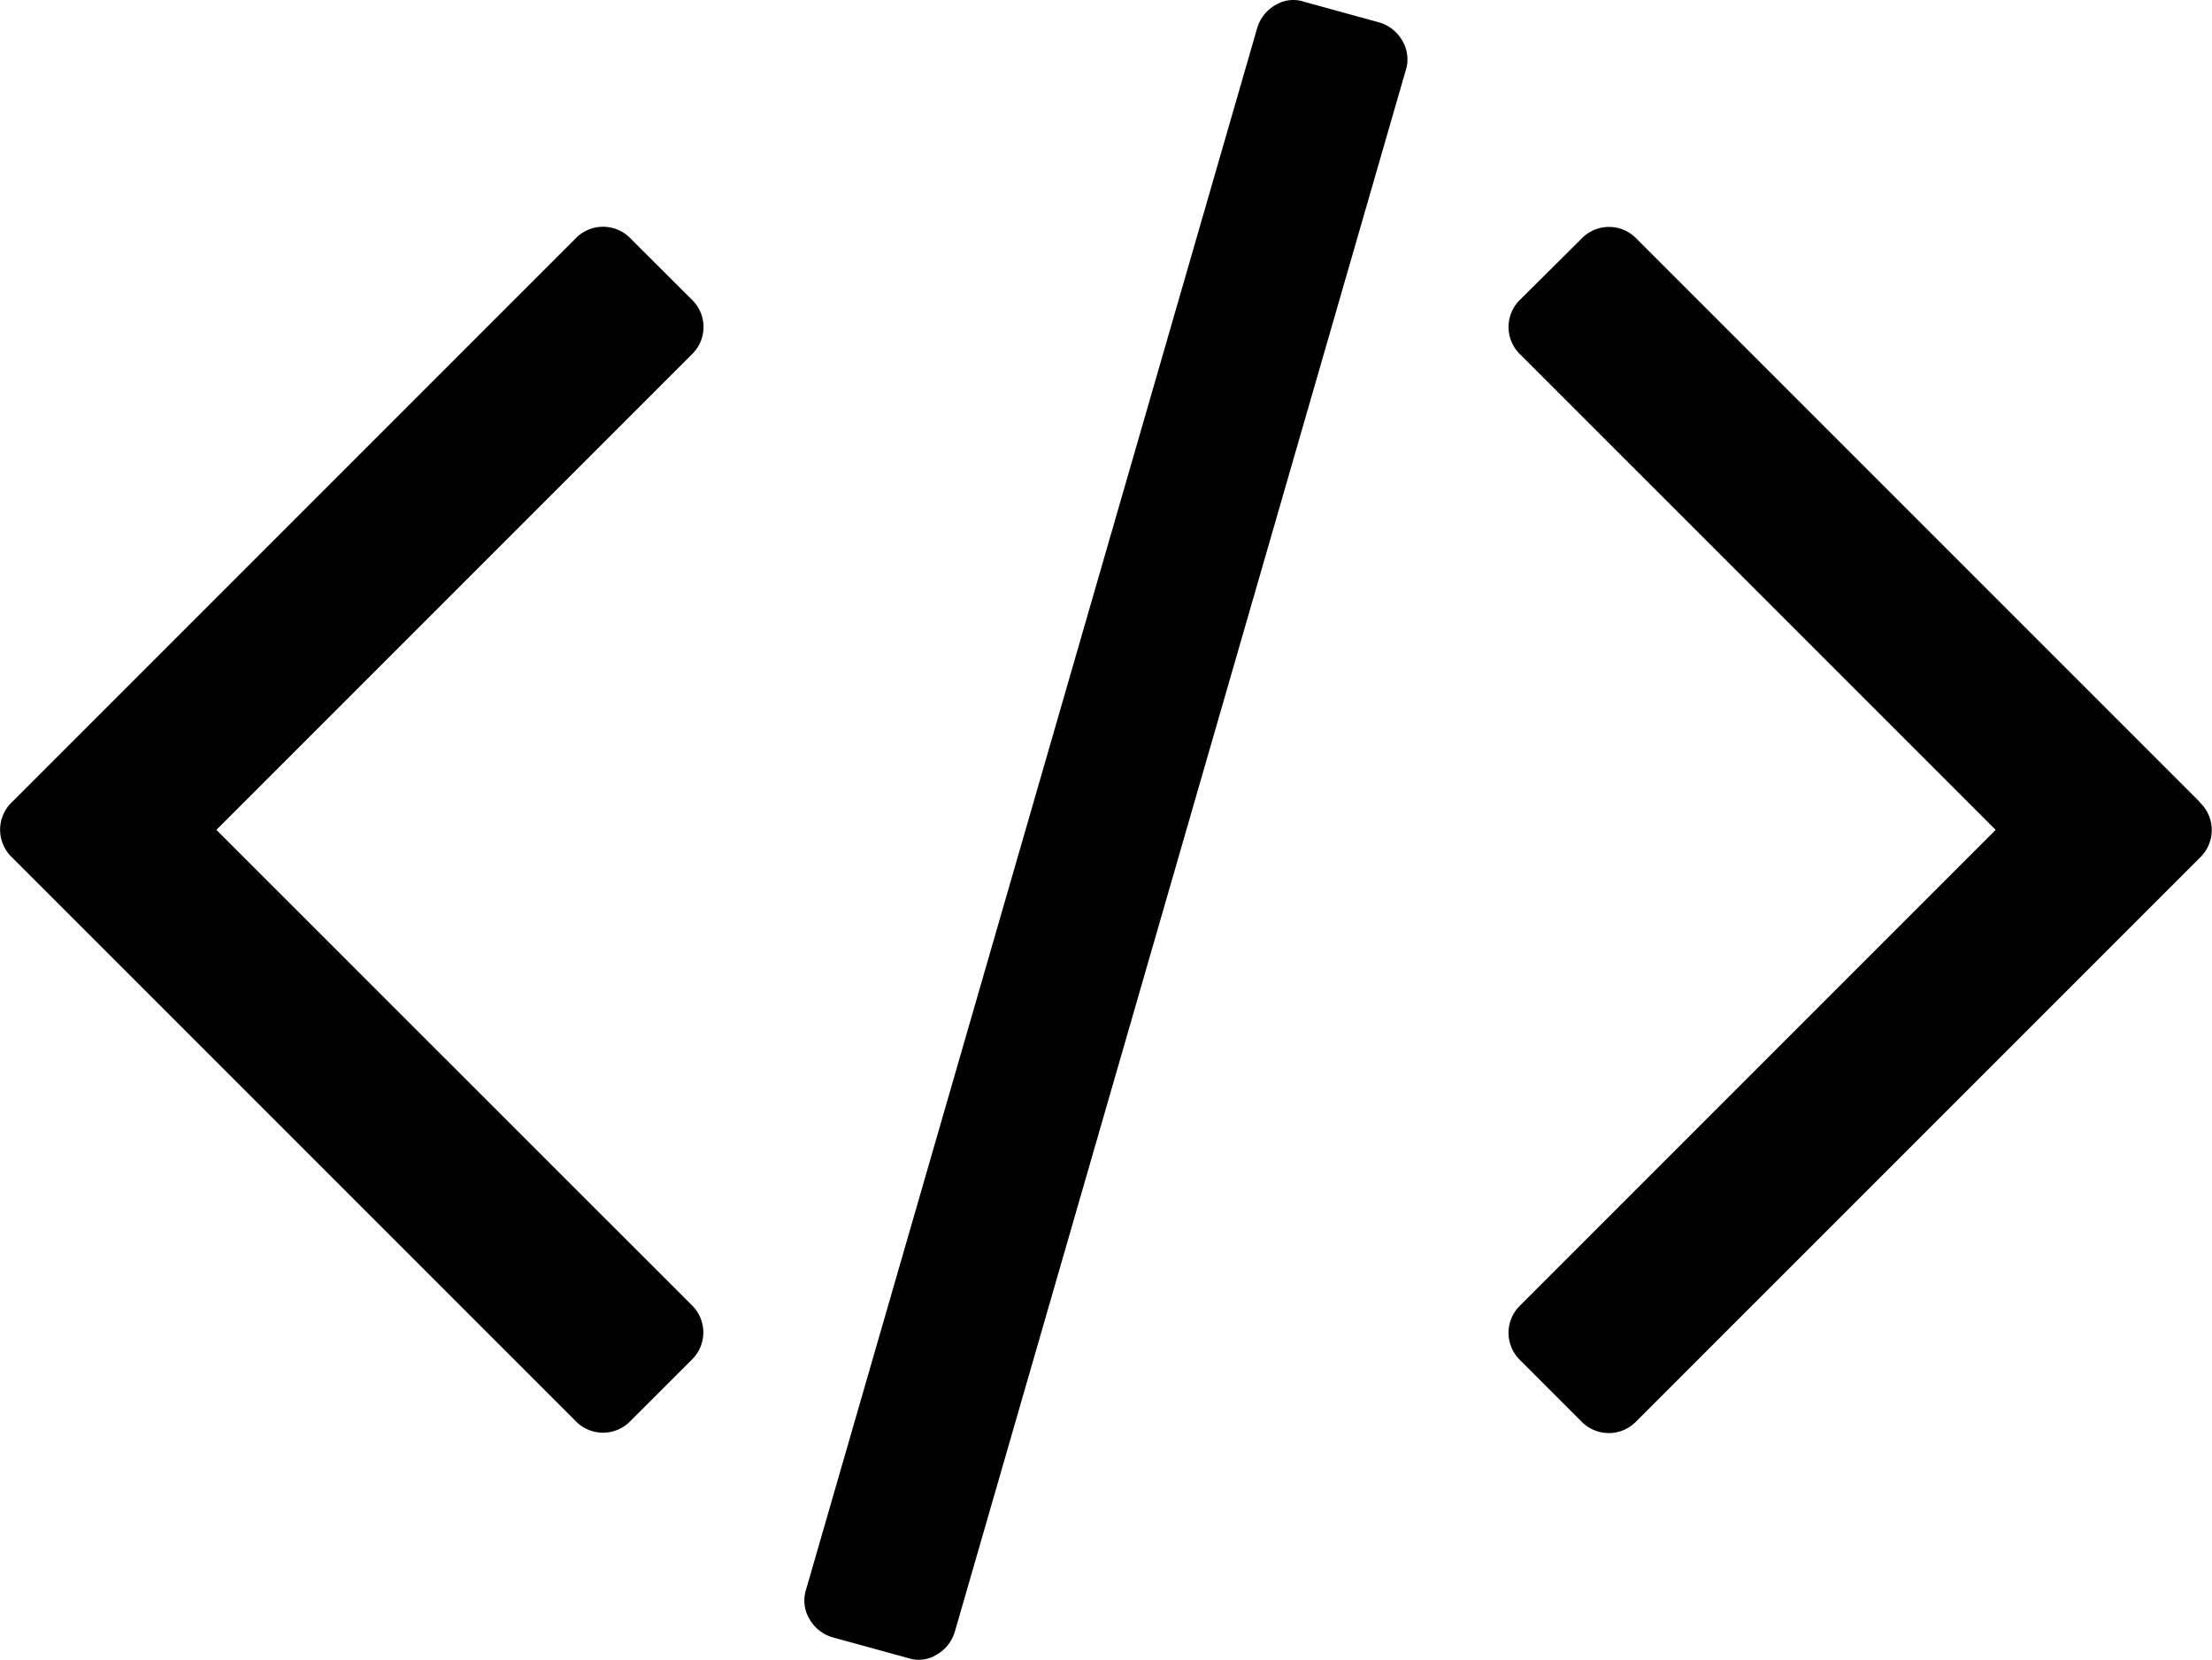 <svg xmlns="http://www.w3.org/2000/svg" viewBox="0 0 522.47 392.02"><title>code</title><g id="레이어_2" data-name="레이어 2"><g id="Capa_1" data-name="Capa 1"><path d="M325.76,5.29,308.06.43a8,8,0,0,0-6.71.71,9.28,9.28,0,0,0-4.43,5.57L190.43,375.3a8.55,8.55,0,0,0,.71,7,9.27,9.27,0,0,0,5.57,4.42l17.7,4.86a8,8,0,0,0,6.71-.71,9.3,9.3,0,0,0,4.43-5.56L332,16.71a8.56,8.56,0,0,0-.72-7A9.27,9.27,0,0,0,325.76,5.29Z"/><path d="M166.17,77.24a9,9,0,0,0-2.86-6.57L149,56.4a9,9,0,0,0-13.13,0l-133,133a9,9,0,0,0,0,13.13l133,133a9,9,0,0,0,13.13,0l14.28-14.27a9,9,0,0,0,0-13.13L51.11,196l112.2-112.2A9,9,0,0,0,166.17,77.24Z"/><path d="M519.61,189.44l-133-133a9,9,0,0,0-13.13,0L359.16,70.67a9,9,0,0,0,0,13.13L471.37,196,359.16,308.22a9,9,0,0,0,0,13.13l14.27,14.27a9,9,0,0,0,13.13,0l133-133a9,9,0,0,0,0-13.14Z"/></g></g></svg>